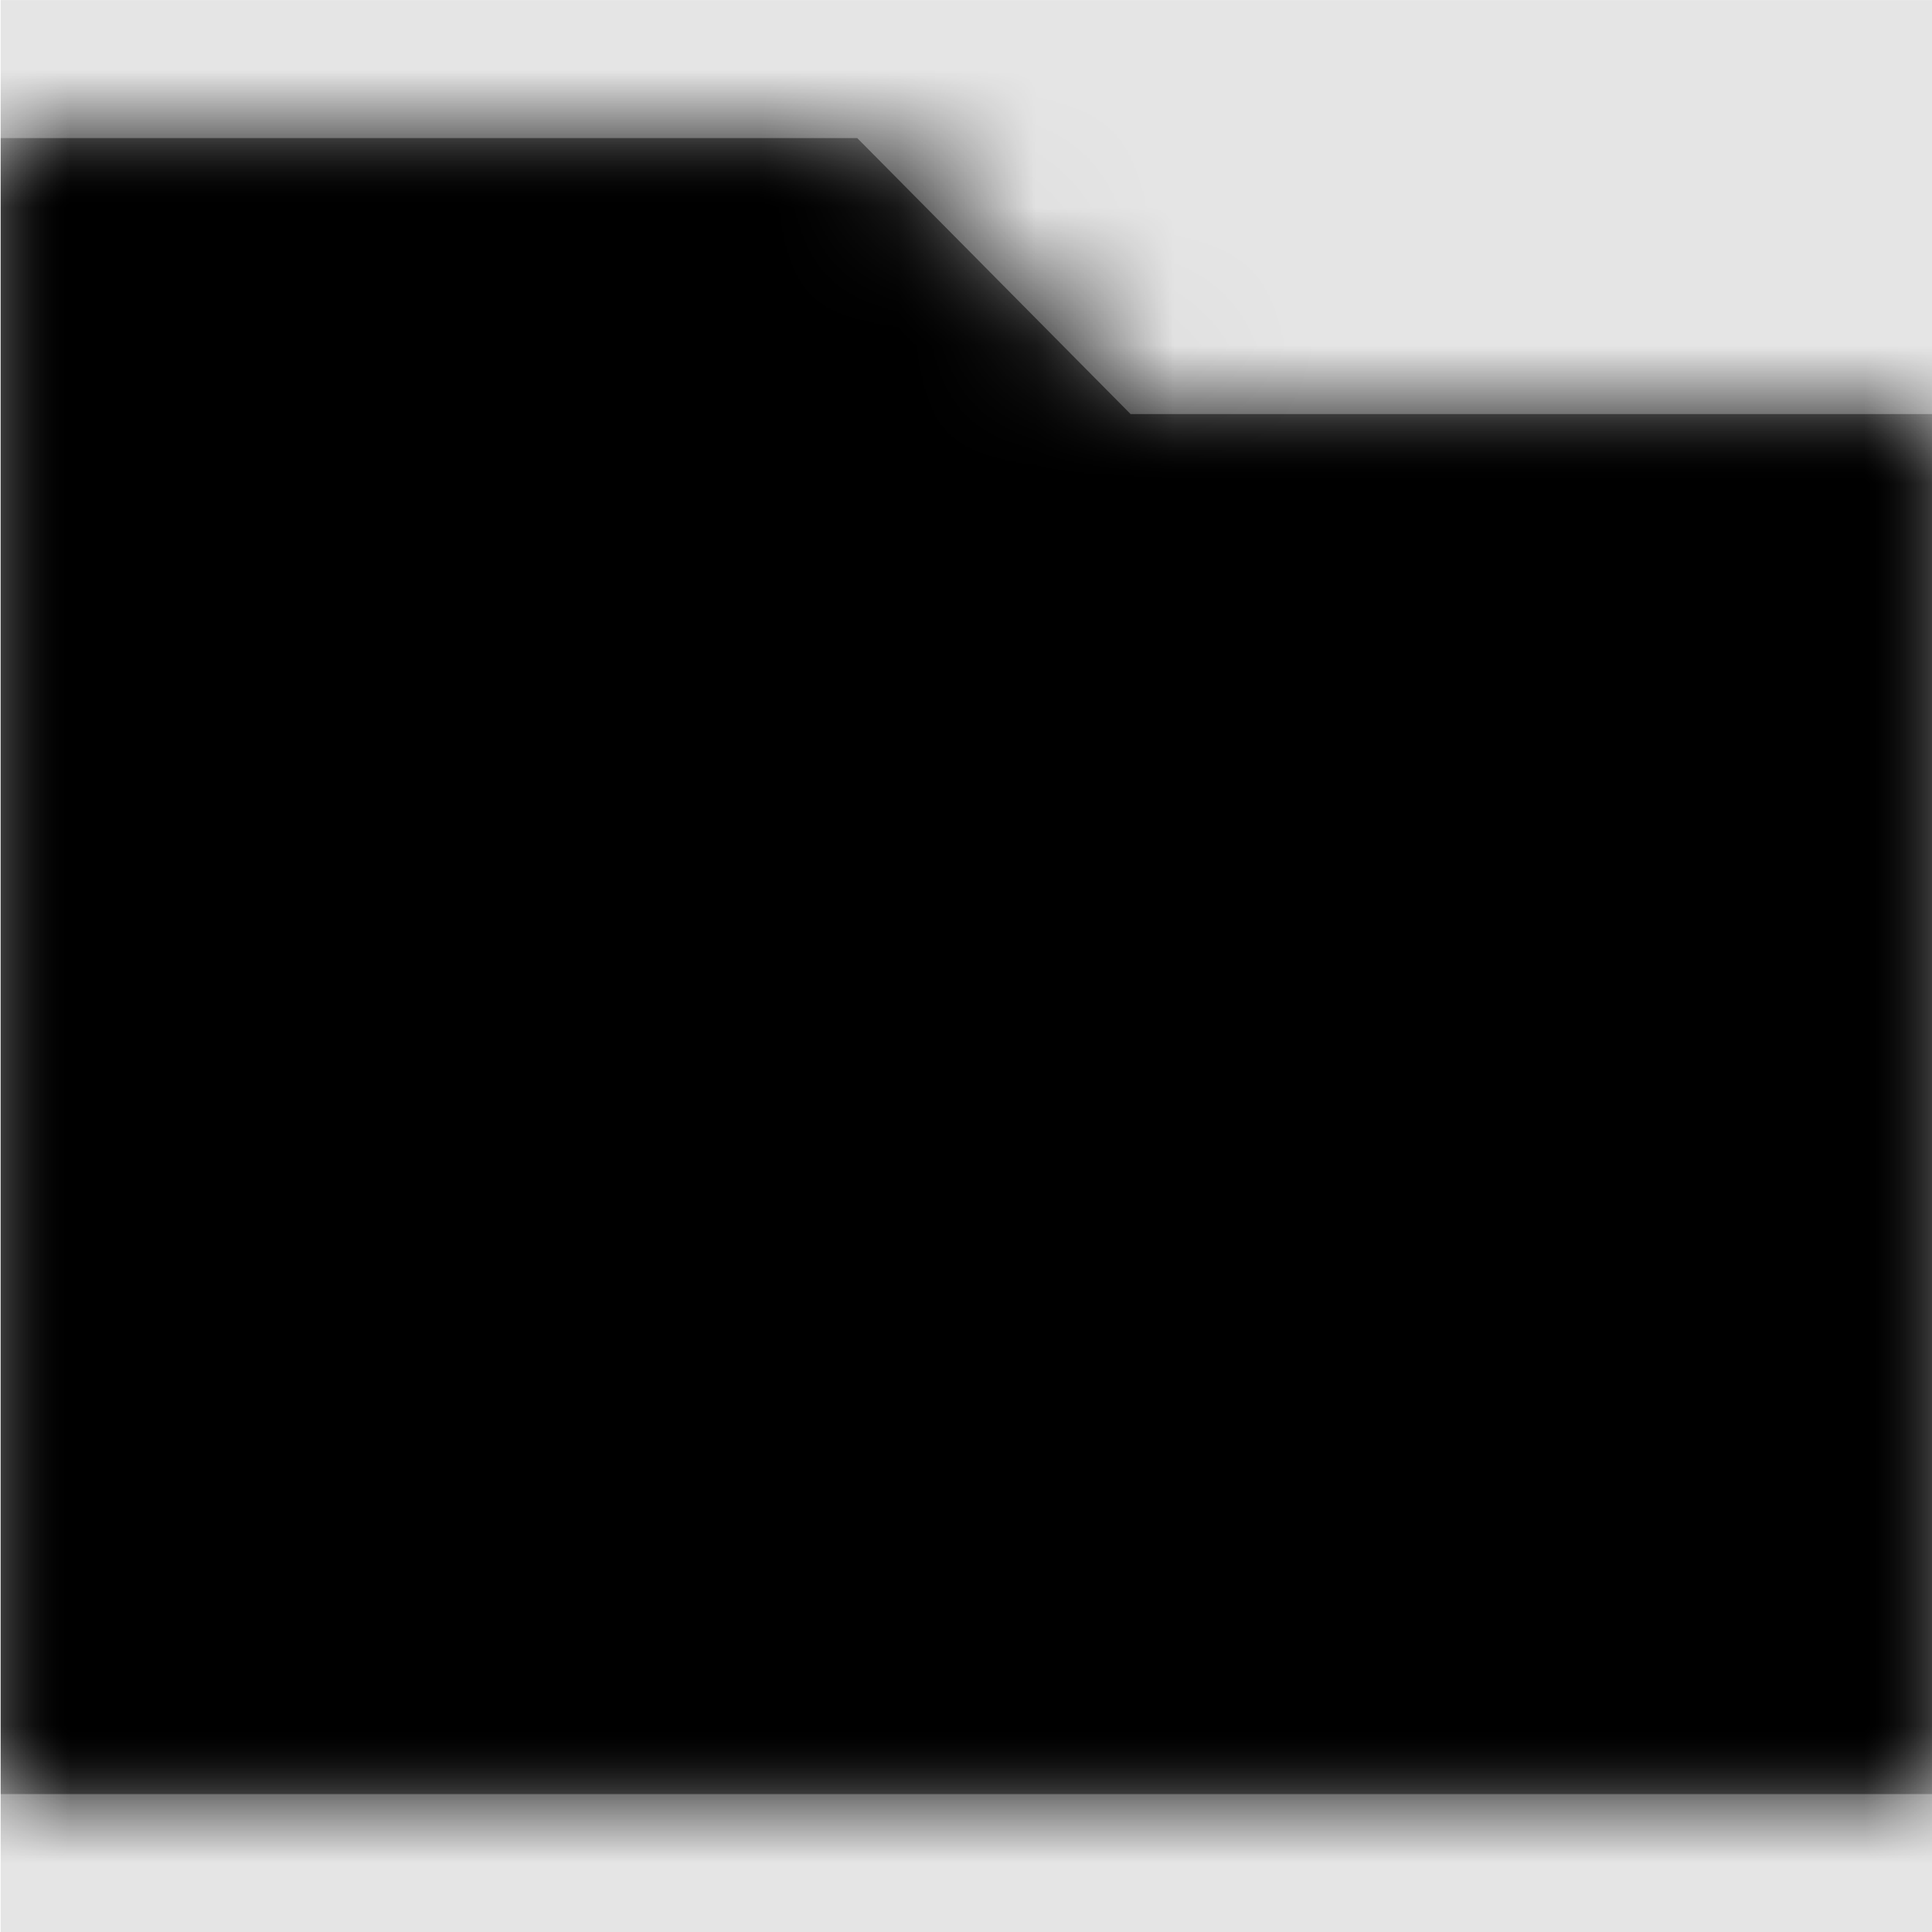 <svg width="1000" height="1000" viewBox="0 0 1000 1000" version="1.1" xmlns="http://www.w3.org/2000/svg" xmlns:xlink="http://www.w3.org/1999/xlink">
<title>folder</title>
<desc>Created using Figma</desc>
<g id="Canvas" transform="matrix(71.429 0 0 71.429 -59214.3 -7571.43)">
<rect x="829" y="106" width="14" height="14" fill="#E5E5E5"/>
<g id="folder">
<mask id="mask0_outline" mask-type="alpha">
<g id="Mask">
<use xlink:href="#path0_fill" transform="translate(829 107)" fill="#FFFFFF"/>
</g>
</mask>
<g id="Mask" mask="url(#mask0_outline)">
<use xlink:href="#path0_fill" transform="translate(829 107)"/>
</g>
<g id="&#226;&#134;&#170;&#240;&#159;&#142;&#168;Color" mask="url(#mask0_outline)">
<g id="Rectangle 3">
<use xlink:href="#path1_fill" transform="translate(829 106)"/>
</g>
</g>
</g>
</g>
<defs>
<path id="path0_fill" d="M 8.188 2L 6.207 0L 0 0L 0 12L 14 12L 14 2L 8.188 2Z"/>
<path id="path1_fill" fill-rule="evenodd" d="M 0 0L 14 0L 14 14L 0 14L 0 0Z"/>
</defs>
</svg>
